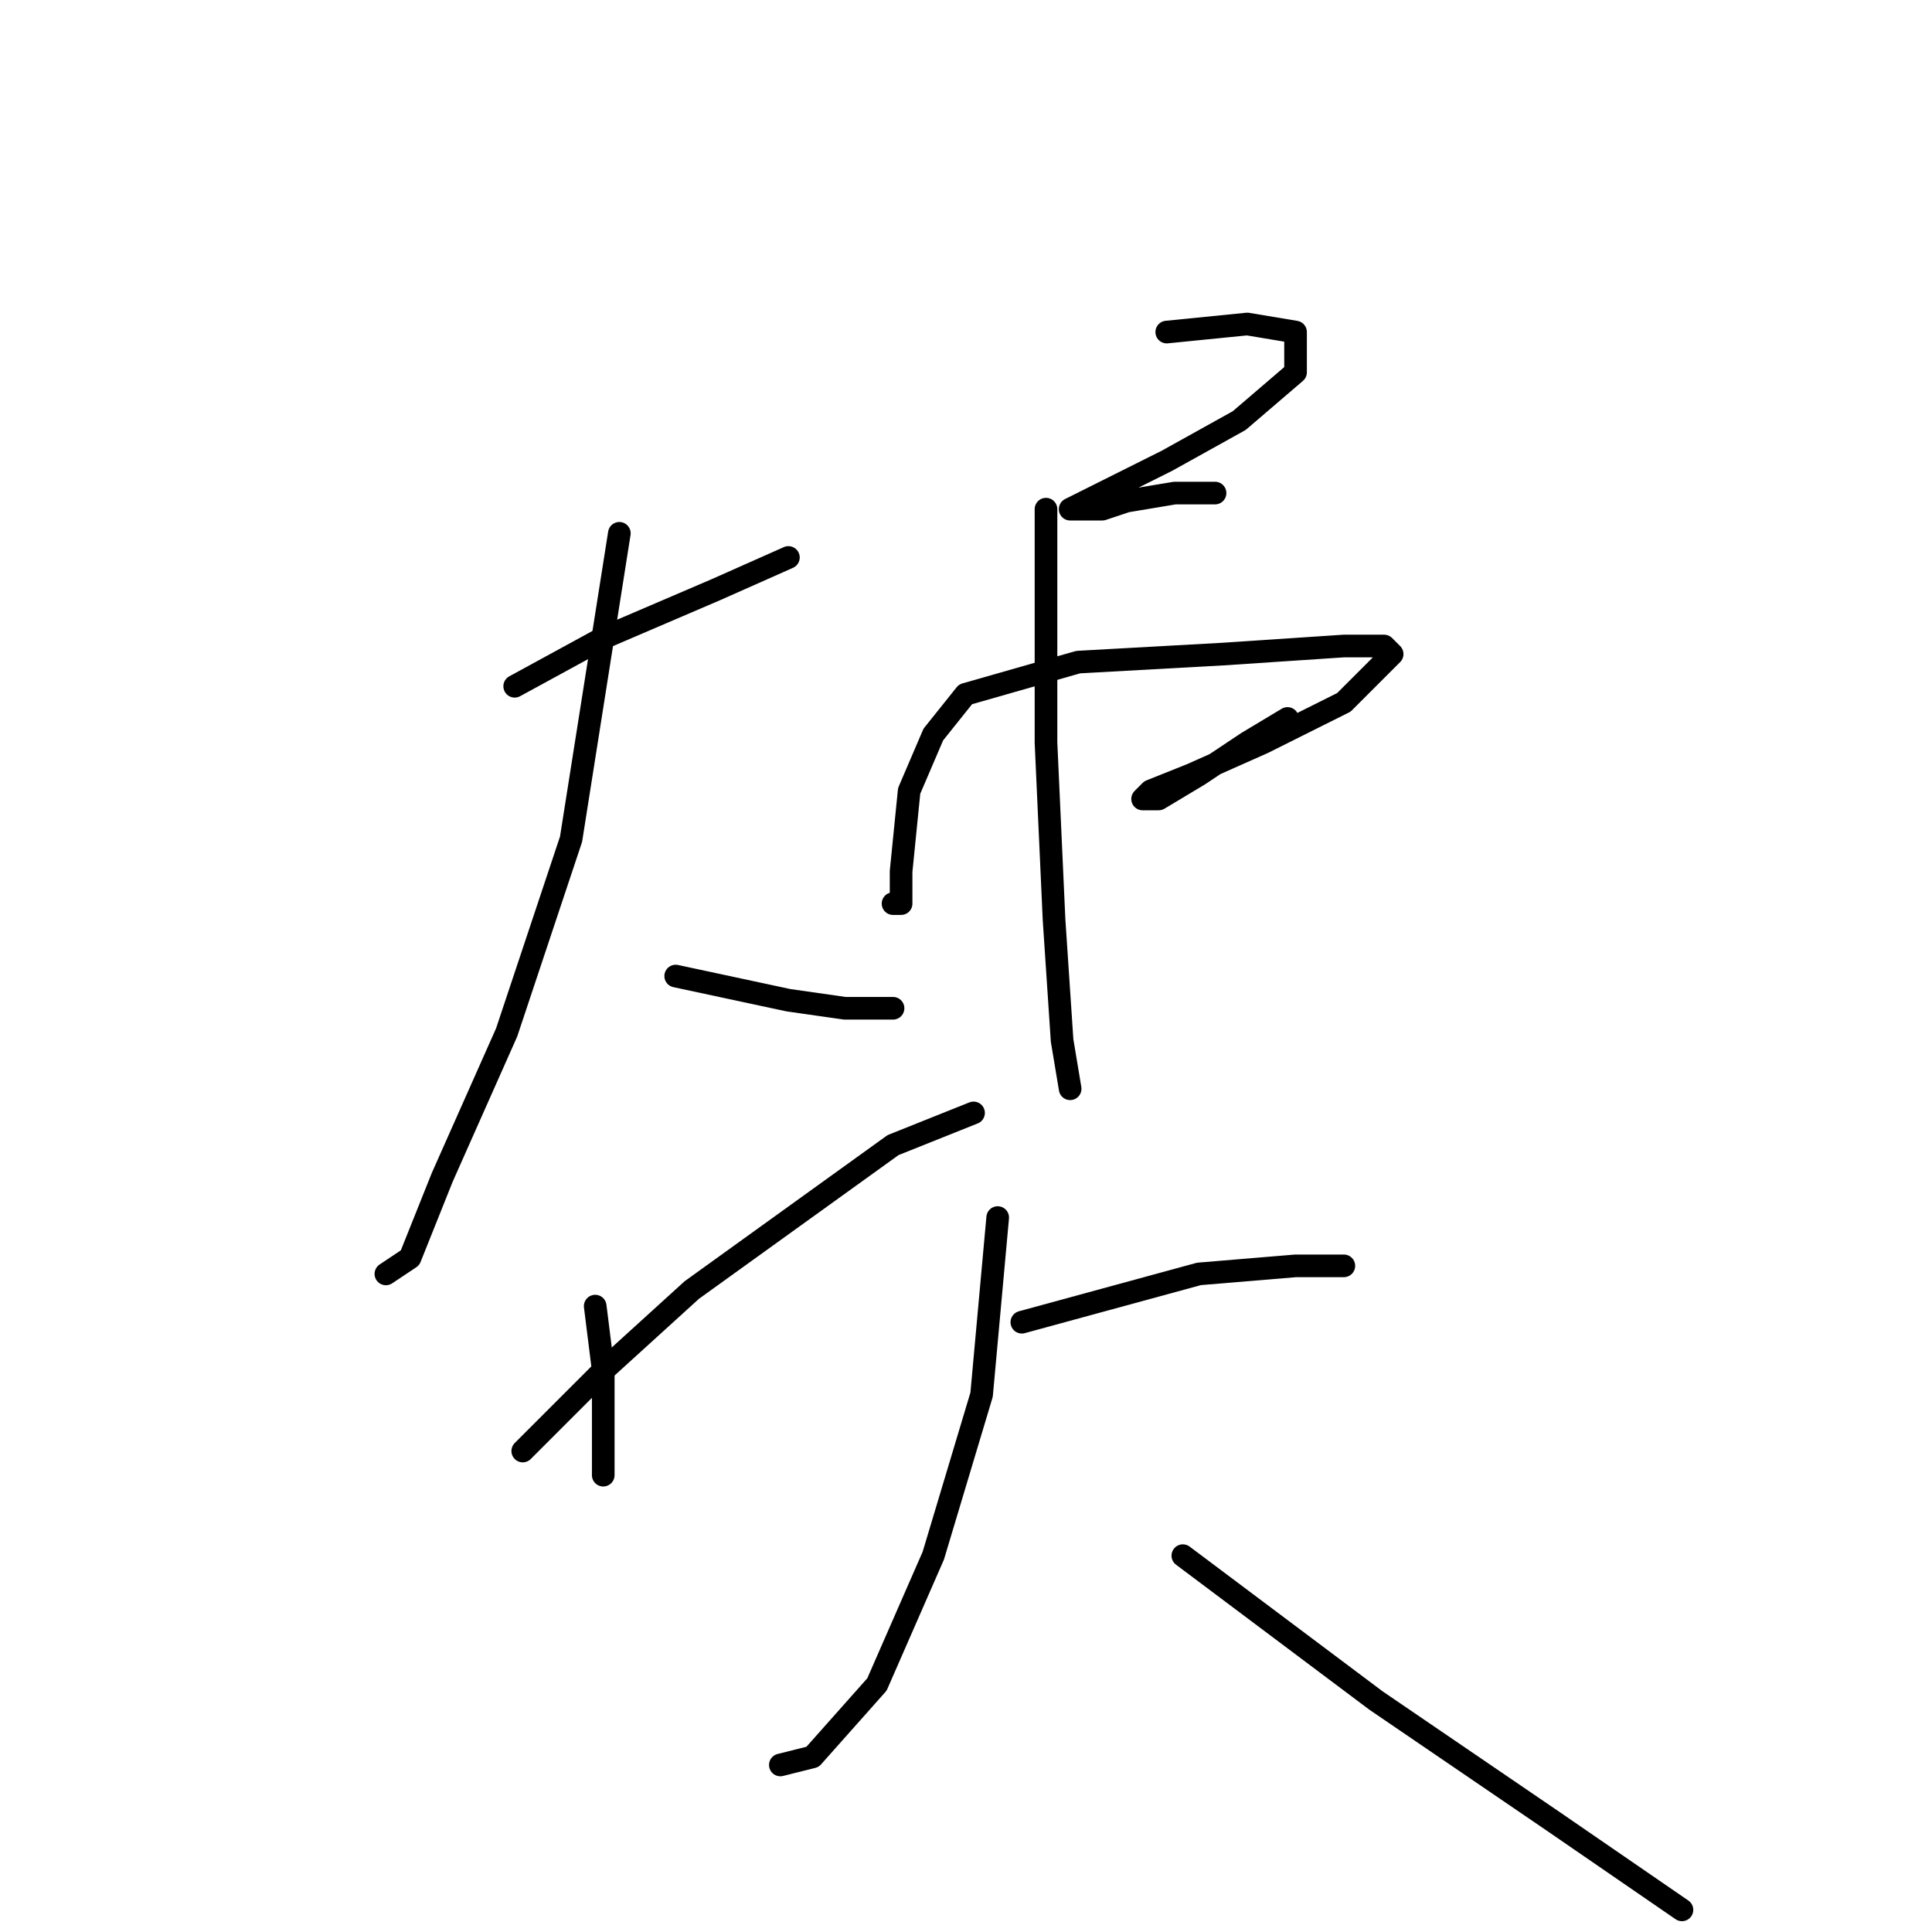 <?xml version="1.0" standalone="no"?>
    <svg width="256" height="256" xmlns="http://www.w3.org/2000/svg" version="1.1">
    <polyline stroke="black" stroke-width="3" stroke-linecap="round" fill="transparent" stroke-linejoin="round" points="68.2 90.933 79.933 84.533 94.867 78.133 104.467 73.867 104.467 73.867 " />
        <polyline stroke="black" stroke-width="3" stroke-linecap="round" fill="transparent" stroke-linejoin="round" points="82.067 70.667 75.667 111.2 67.133 136.8 58.6 156 54.333 166.667 51.133 168.8 51.133 168.8 " />
        <polyline stroke="black" stroke-width="3" stroke-linecap="round" fill="transparent" stroke-linejoin="round" points="89.533 129.333 104.467 132.533 111.933 133.6 118.333 133.6 118.333 133.6 " />
        <polyline stroke="black" stroke-width="3" stroke-linecap="round" fill="transparent" stroke-linejoin="round" points="78.867 173.067 79.933 181.6 79.933 195.467 79.933 195.467 " />
        <polyline stroke="black" stroke-width="3" stroke-linecap="round" fill="transparent" stroke-linejoin="round" points="69.267 192.267 79.933 181.6 91.667 170.933 118.333 151.733 129 147.467 129 147.467 " />
        <polyline stroke="black" stroke-width="3" stroke-linecap="round" fill="transparent" stroke-linejoin="round" points="131.133 76 " />
        <polyline stroke="black" stroke-width="3" stroke-linecap="round" fill="transparent" stroke-linejoin="round" points="131 76 " />
        <polyline stroke="black" stroke-width="3" stroke-linecap="round" fill="transparent" stroke-linejoin="round" points="154.6 44 165.267 42.933 171.667 44 171.667 49.333 164.2 55.733 154.6 61.067 143.933 66.4 141.8 67.467 143.933 67.467 146.067 67.467 149.267 66.4 155.667 65.333 161 65.333 161 65.333 " />
        <polyline stroke="black" stroke-width="3" stroke-linecap="round" fill="transparent" stroke-linejoin="round" points="118.333 119.733 119.4 119.733 119.4 115.467 120.467 104.8 123.667 97.333 127.933 92 142.867 87.733 162.067 86.667 178.067 85.6 183.4 85.6 184.467 86.667 178.067 93.067 167.4 98.4 157.8 102.667 152.467 104.8 151.4 105.867 153.533 105.867 158.867 102.667 165.267 98.4 170.6 95.2 170.6 95.2 " />
        <polyline stroke="black" stroke-width="3" stroke-linecap="round" fill="transparent" stroke-linejoin="round" points="138.6 67.467 138.6 98.4 139.667 121.867 140.733 137.867 141.8 144.267 141.8 144.267 " />
        <polyline stroke="black" stroke-width="3" stroke-linecap="round" fill="transparent" stroke-linejoin="round" points="135.4 175.2 158.867 168.8 171.667 167.733 178.067 167.733 178.067 167.733 " />
        <polyline stroke="black" stroke-width="3" stroke-linecap="round" fill="transparent" stroke-linejoin="round" points="132.2 161.333 130.067 184.8 123.667 206.133 116.2 223.2 107.667 232.8 103.4 233.867 103.4 233.867 " />
        <polyline stroke="black" stroke-width="3" stroke-linecap="round" fill="transparent" stroke-linejoin="round" points="156.733 206.133 182.333 225.333 205.8 241.333 222.867 253.067 222.867 253.067 " />
        </svg>